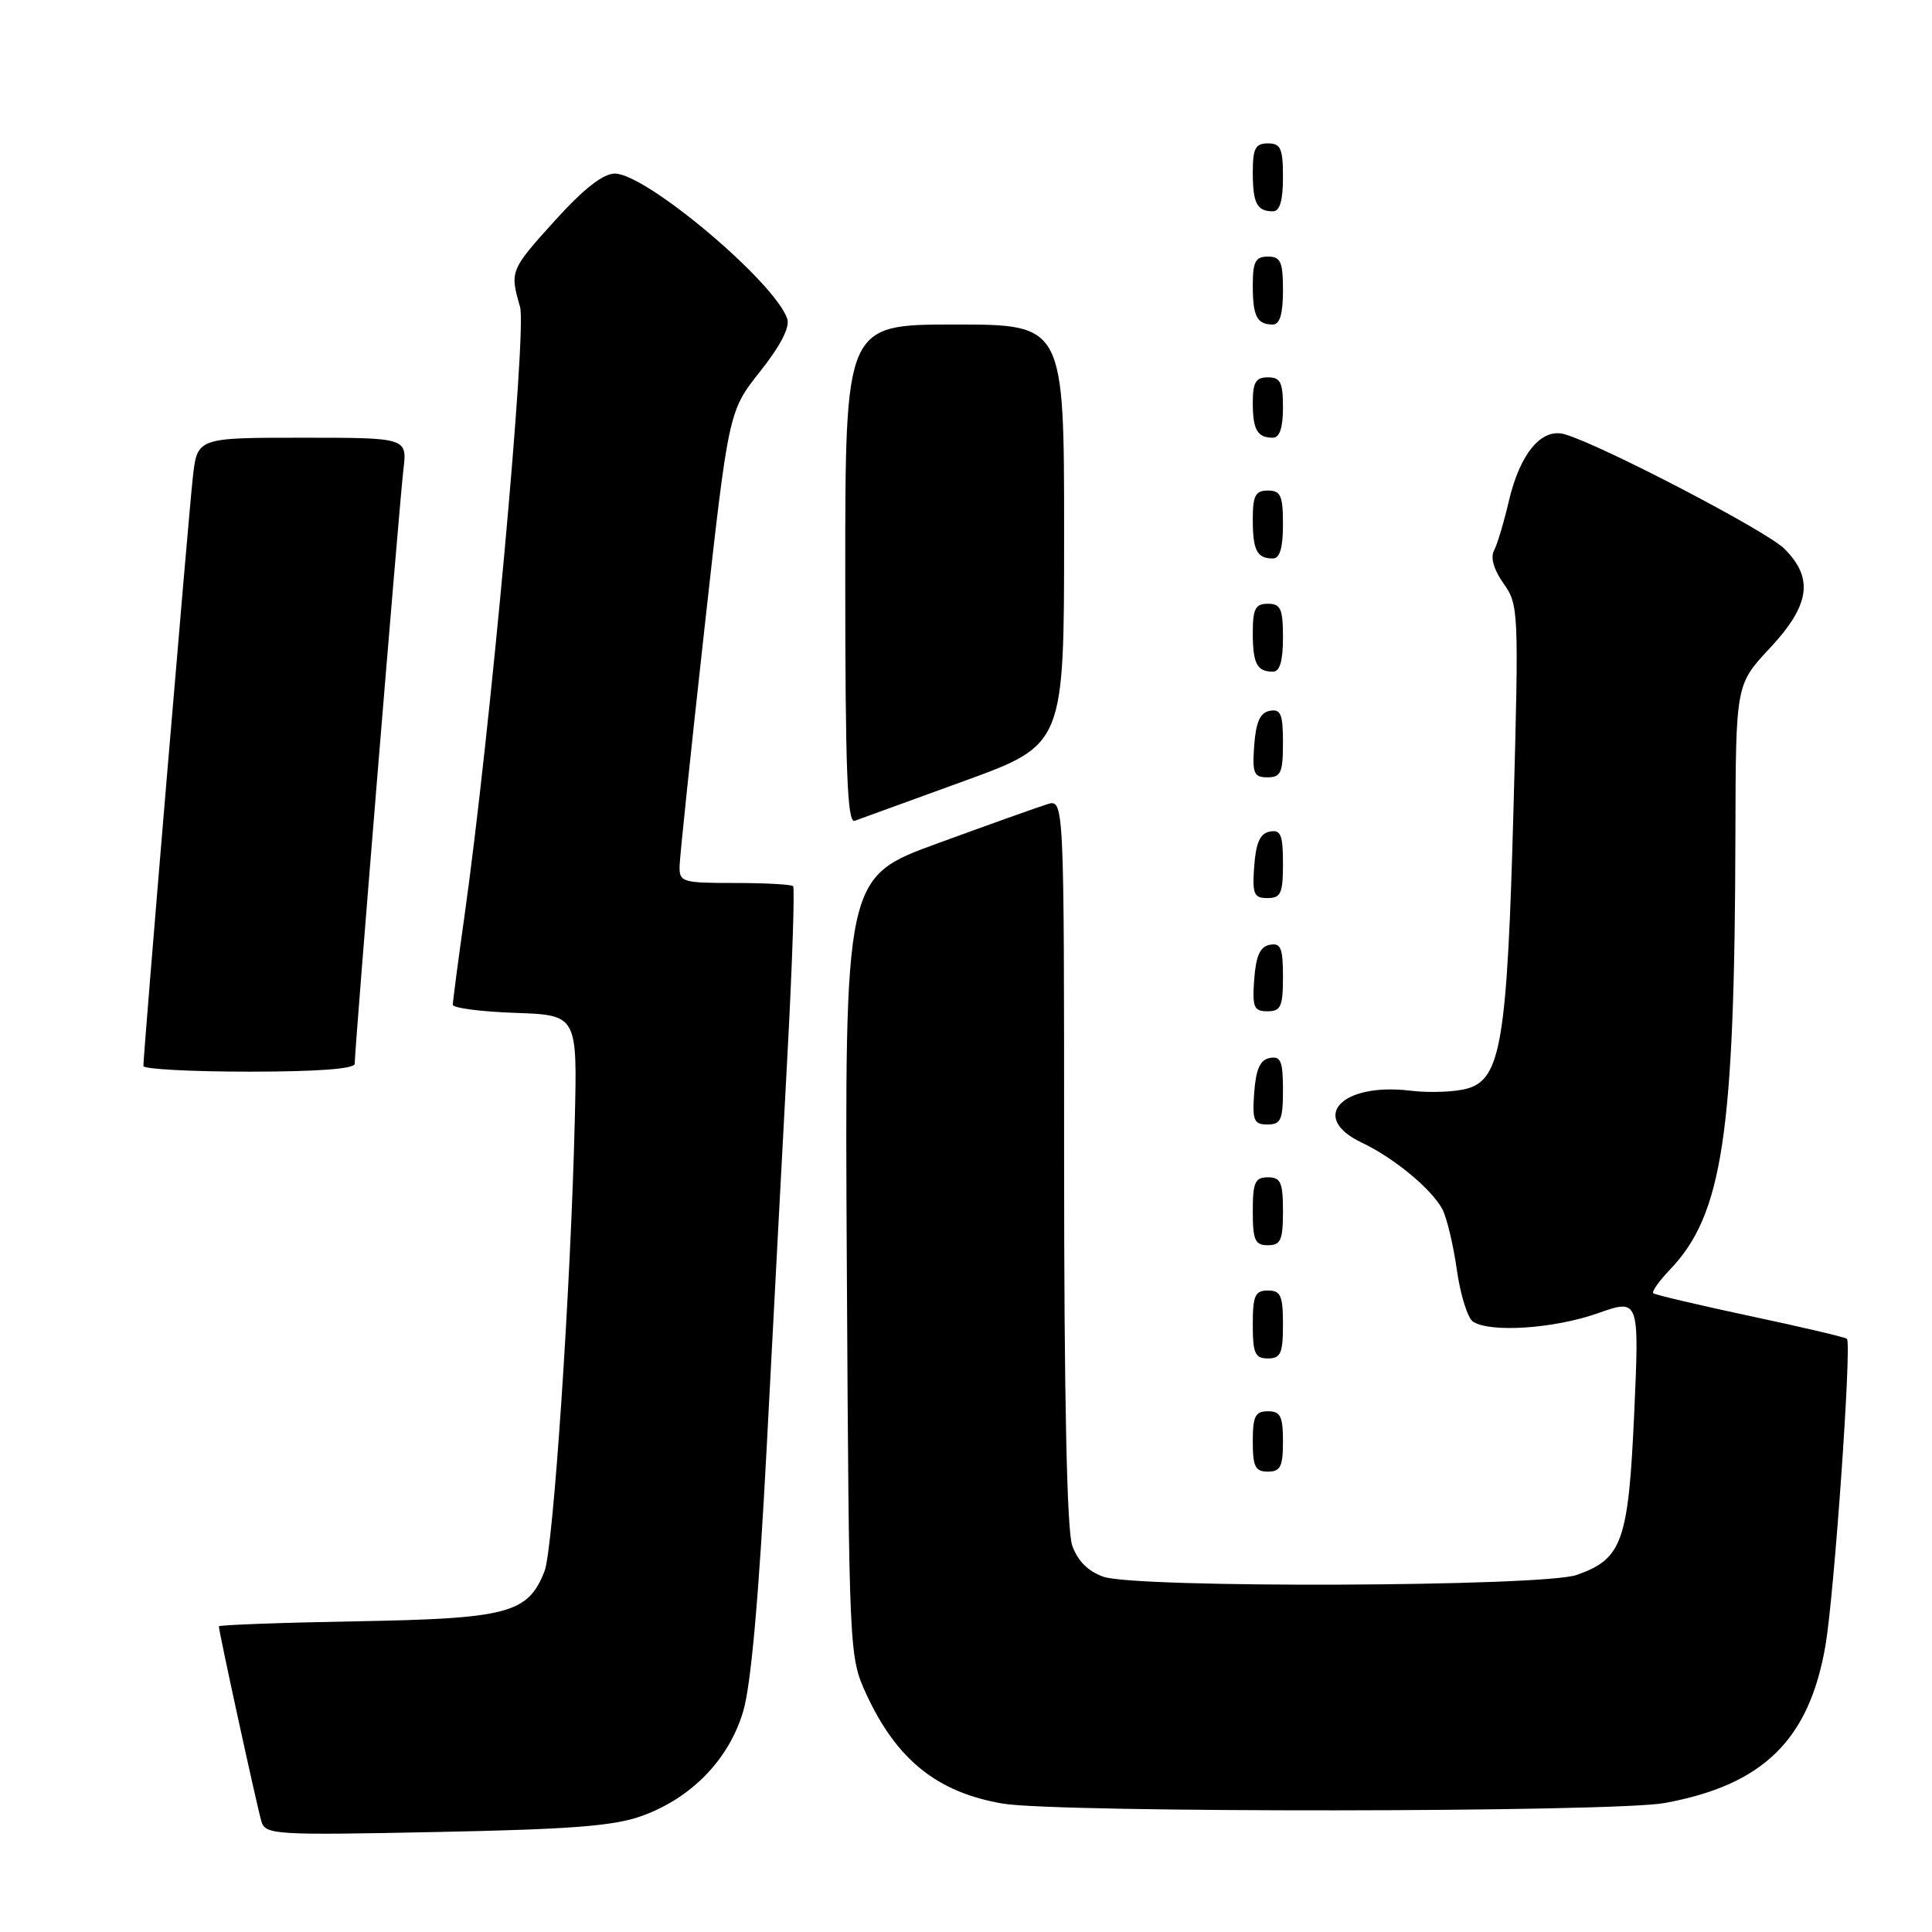 <?xml version="1.0" encoding="UTF-8" standalone="no"?>
<!DOCTYPE svg PUBLIC "-//W3C//DTD SVG 1.1//EN" "http://www.w3.org/Graphics/SVG/1.1/DTD/svg11.dtd" >
<svg xmlns="http://www.w3.org/2000/svg" xmlns:xlink="http://www.w3.org/1999/xlink" version="1.1" viewBox="0 0 256 256">
 <g >
 <path fill="currentColor"
d=" M 85.16 240.58 C 91.70 238.18 96.60 233.10 98.48 226.75 C 99.51 223.28 100.55 211.62 101.58 192.01 C 102.43 175.78 103.66 152.45 104.32 140.17 C 104.98 127.90 105.32 117.66 105.09 117.42 C 104.86 117.19 101.37 117.00 97.33 117.00 C 90.38 117.00 90.00 116.88 90.05 114.75 C 90.08 113.51 91.55 99.45 93.32 83.50 C 96.54 54.50 96.54 54.50 100.72 49.22 C 103.45 45.78 104.70 43.33 104.31 42.22 C 102.60 37.30 85.60 23.00 81.47 23.00 C 79.92 23.00 77.35 25.01 73.58 29.17 C 67.59 35.80 67.54 35.91 68.91 40.67 C 69.82 43.86 64.95 97.24 61.54 121.42 C 60.69 127.43 60.00 132.70 60.00 133.13 C 60.00 133.57 63.71 134.05 68.25 134.21 C 76.50 134.50 76.50 134.50 76.16 148.50 C 75.62 170.82 73.31 205.26 72.15 208.20 C 69.96 213.77 67.35 214.47 47.30 214.83 C 37.23 215.01 29.00 215.31 29.00 215.50 C 29.00 216.21 34.10 239.58 34.64 241.36 C 35.17 243.11 36.44 243.19 57.85 242.75 C 75.89 242.39 81.45 241.95 85.16 240.58 Z  M 220.57 238.91 C 233.64 236.52 239.74 230.54 241.89 218.00 C 243.05 211.21 245.38 178.04 244.73 177.40 C 244.53 177.20 238.77 175.84 231.93 174.39 C 225.09 172.93 219.31 171.57 219.07 171.36 C 218.84 171.15 219.83 169.75 221.27 168.24 C 228.26 160.94 229.86 150.33 229.95 110.60 C 230.00 90.71 230.00 90.71 234.50 85.90 C 239.83 80.20 240.36 76.63 236.45 72.72 C 234.08 70.35 212.20 58.95 207.33 57.54 C 204.27 56.66 201.42 60.06 199.94 66.36 C 199.28 69.19 198.39 72.16 197.96 72.97 C 197.47 73.88 197.95 75.52 199.23 77.32 C 201.22 80.11 201.26 80.98 200.55 107.02 C 199.72 137.86 198.89 142.96 194.45 144.23 C 192.83 144.70 189.41 144.83 186.87 144.52 C 177.73 143.42 173.41 148.07 180.45 151.41 C 184.70 153.42 189.68 157.54 191.11 160.21 C 191.70 161.31 192.57 164.93 193.04 168.26 C 193.51 171.59 194.48 174.69 195.20 175.14 C 197.52 176.61 205.91 176.05 211.64 174.04 C 217.22 172.07 217.22 172.07 216.54 187.29 C 215.77 204.28 214.96 206.57 208.91 208.69 C 204.42 210.26 150.63 210.46 146.22 208.93 C 144.17 208.21 142.79 206.83 142.07 204.78 C 141.37 202.75 141.00 185.31 141.00 153.78 C 141.00 105.87 141.00 105.87 138.75 106.57 C 137.51 106.95 130.97 109.29 124.21 111.76 C 111.92 116.24 111.92 116.24 112.21 167.87 C 112.50 219.36 112.51 219.51 114.80 224.50 C 118.81 233.19 124.21 237.52 132.90 238.99 C 140.20 240.22 213.76 240.16 220.57 238.91 Z  M 170.00 191.00 C 170.00 187.67 169.67 187.00 168.00 187.00 C 166.33 187.00 166.00 187.67 166.00 191.00 C 166.00 194.33 166.33 195.00 168.00 195.00 C 169.67 195.00 170.00 194.33 170.00 191.00 Z  M 170.00 175.50 C 170.00 171.67 169.70 171.00 168.00 171.00 C 166.30 171.00 166.00 171.67 166.00 175.50 C 166.00 179.33 166.30 180.00 168.00 180.00 C 169.70 180.00 170.00 179.33 170.00 175.50 Z  M 170.00 160.50 C 170.00 156.67 169.70 156.00 168.00 156.00 C 166.30 156.00 166.00 156.67 166.00 160.50 C 166.00 164.33 166.30 165.00 168.00 165.00 C 169.70 165.00 170.00 164.33 170.00 160.50 Z  M 170.00 144.43 C 170.00 140.61 169.71 139.91 168.25 140.19 C 166.97 140.43 166.42 141.66 166.19 144.76 C 165.92 148.47 166.14 149.00 167.94 149.00 C 169.72 149.00 170.00 148.38 170.00 144.43 Z  M 47.00 140.95 C 47.00 138.95 52.94 66.49 53.45 62.25 C 53.96 58.00 53.96 58.00 40.05 58.00 C 26.14 58.00 26.14 58.00 25.55 63.25 C 25.00 68.09 19.00 139.55 19.00 141.25 C 19.00 141.66 25.30 142.00 33.00 142.00 C 42.12 142.00 47.00 141.63 47.00 140.95 Z  M 170.00 129.43 C 170.00 125.61 169.71 124.91 168.25 125.19 C 166.97 125.43 166.42 126.66 166.19 129.76 C 165.92 133.47 166.14 134.00 167.94 134.00 C 169.72 134.00 170.00 133.38 170.00 129.43 Z  M 170.00 114.43 C 170.00 110.61 169.71 109.91 168.25 110.19 C 166.97 110.43 166.42 111.66 166.19 114.76 C 165.92 118.47 166.14 119.00 167.94 119.00 C 169.72 119.00 170.00 118.38 170.00 114.43 Z  M 127.75 103.49 C 141.00 98.67 141.00 98.67 141.00 70.83 C 141.00 43.00 141.00 43.00 126.50 43.00 C 112.00 43.00 112.00 43.00 112.00 76.11 C 112.00 102.17 112.27 109.12 113.25 108.76 C 113.94 108.51 120.46 106.14 127.75 103.49 Z  M 170.00 98.43 C 170.00 94.61 169.71 93.91 168.25 94.19 C 166.97 94.43 166.42 95.66 166.19 98.76 C 165.92 102.47 166.14 103.00 167.94 103.00 C 169.72 103.00 170.00 102.38 170.00 98.43 Z  M 170.00 84.50 C 170.00 80.67 169.70 80.00 168.00 80.00 C 166.35 80.00 166.00 80.67 166.00 83.83 C 166.00 87.93 166.55 89.00 168.67 89.00 C 169.58 89.00 170.00 87.58 170.00 84.50 Z  M 170.00 69.50 C 170.00 65.67 169.70 65.00 168.00 65.00 C 166.35 65.00 166.00 65.67 166.00 68.83 C 166.00 72.93 166.55 74.00 168.67 74.00 C 169.58 74.00 170.00 72.58 170.00 69.50 Z  M 170.00 54.00 C 170.00 50.67 169.67 50.00 168.00 50.00 C 166.40 50.00 166.00 50.67 166.00 53.33 C 166.00 56.95 166.60 58.00 168.67 58.00 C 169.56 58.00 170.00 56.67 170.00 54.00 Z  M 170.00 38.50 C 170.00 34.67 169.70 34.00 168.00 34.00 C 166.35 34.00 166.00 34.67 166.00 37.83 C 166.00 41.93 166.55 43.00 168.67 43.00 C 169.58 43.00 170.00 41.58 170.00 38.50 Z  M 170.00 23.50 C 170.00 19.67 169.70 19.00 168.00 19.00 C 166.35 19.00 166.00 19.67 166.00 22.83 C 166.00 26.93 166.55 28.00 168.67 28.00 C 169.58 28.00 170.00 26.58 170.00 23.50 Z "/>
</g>
</svg>
